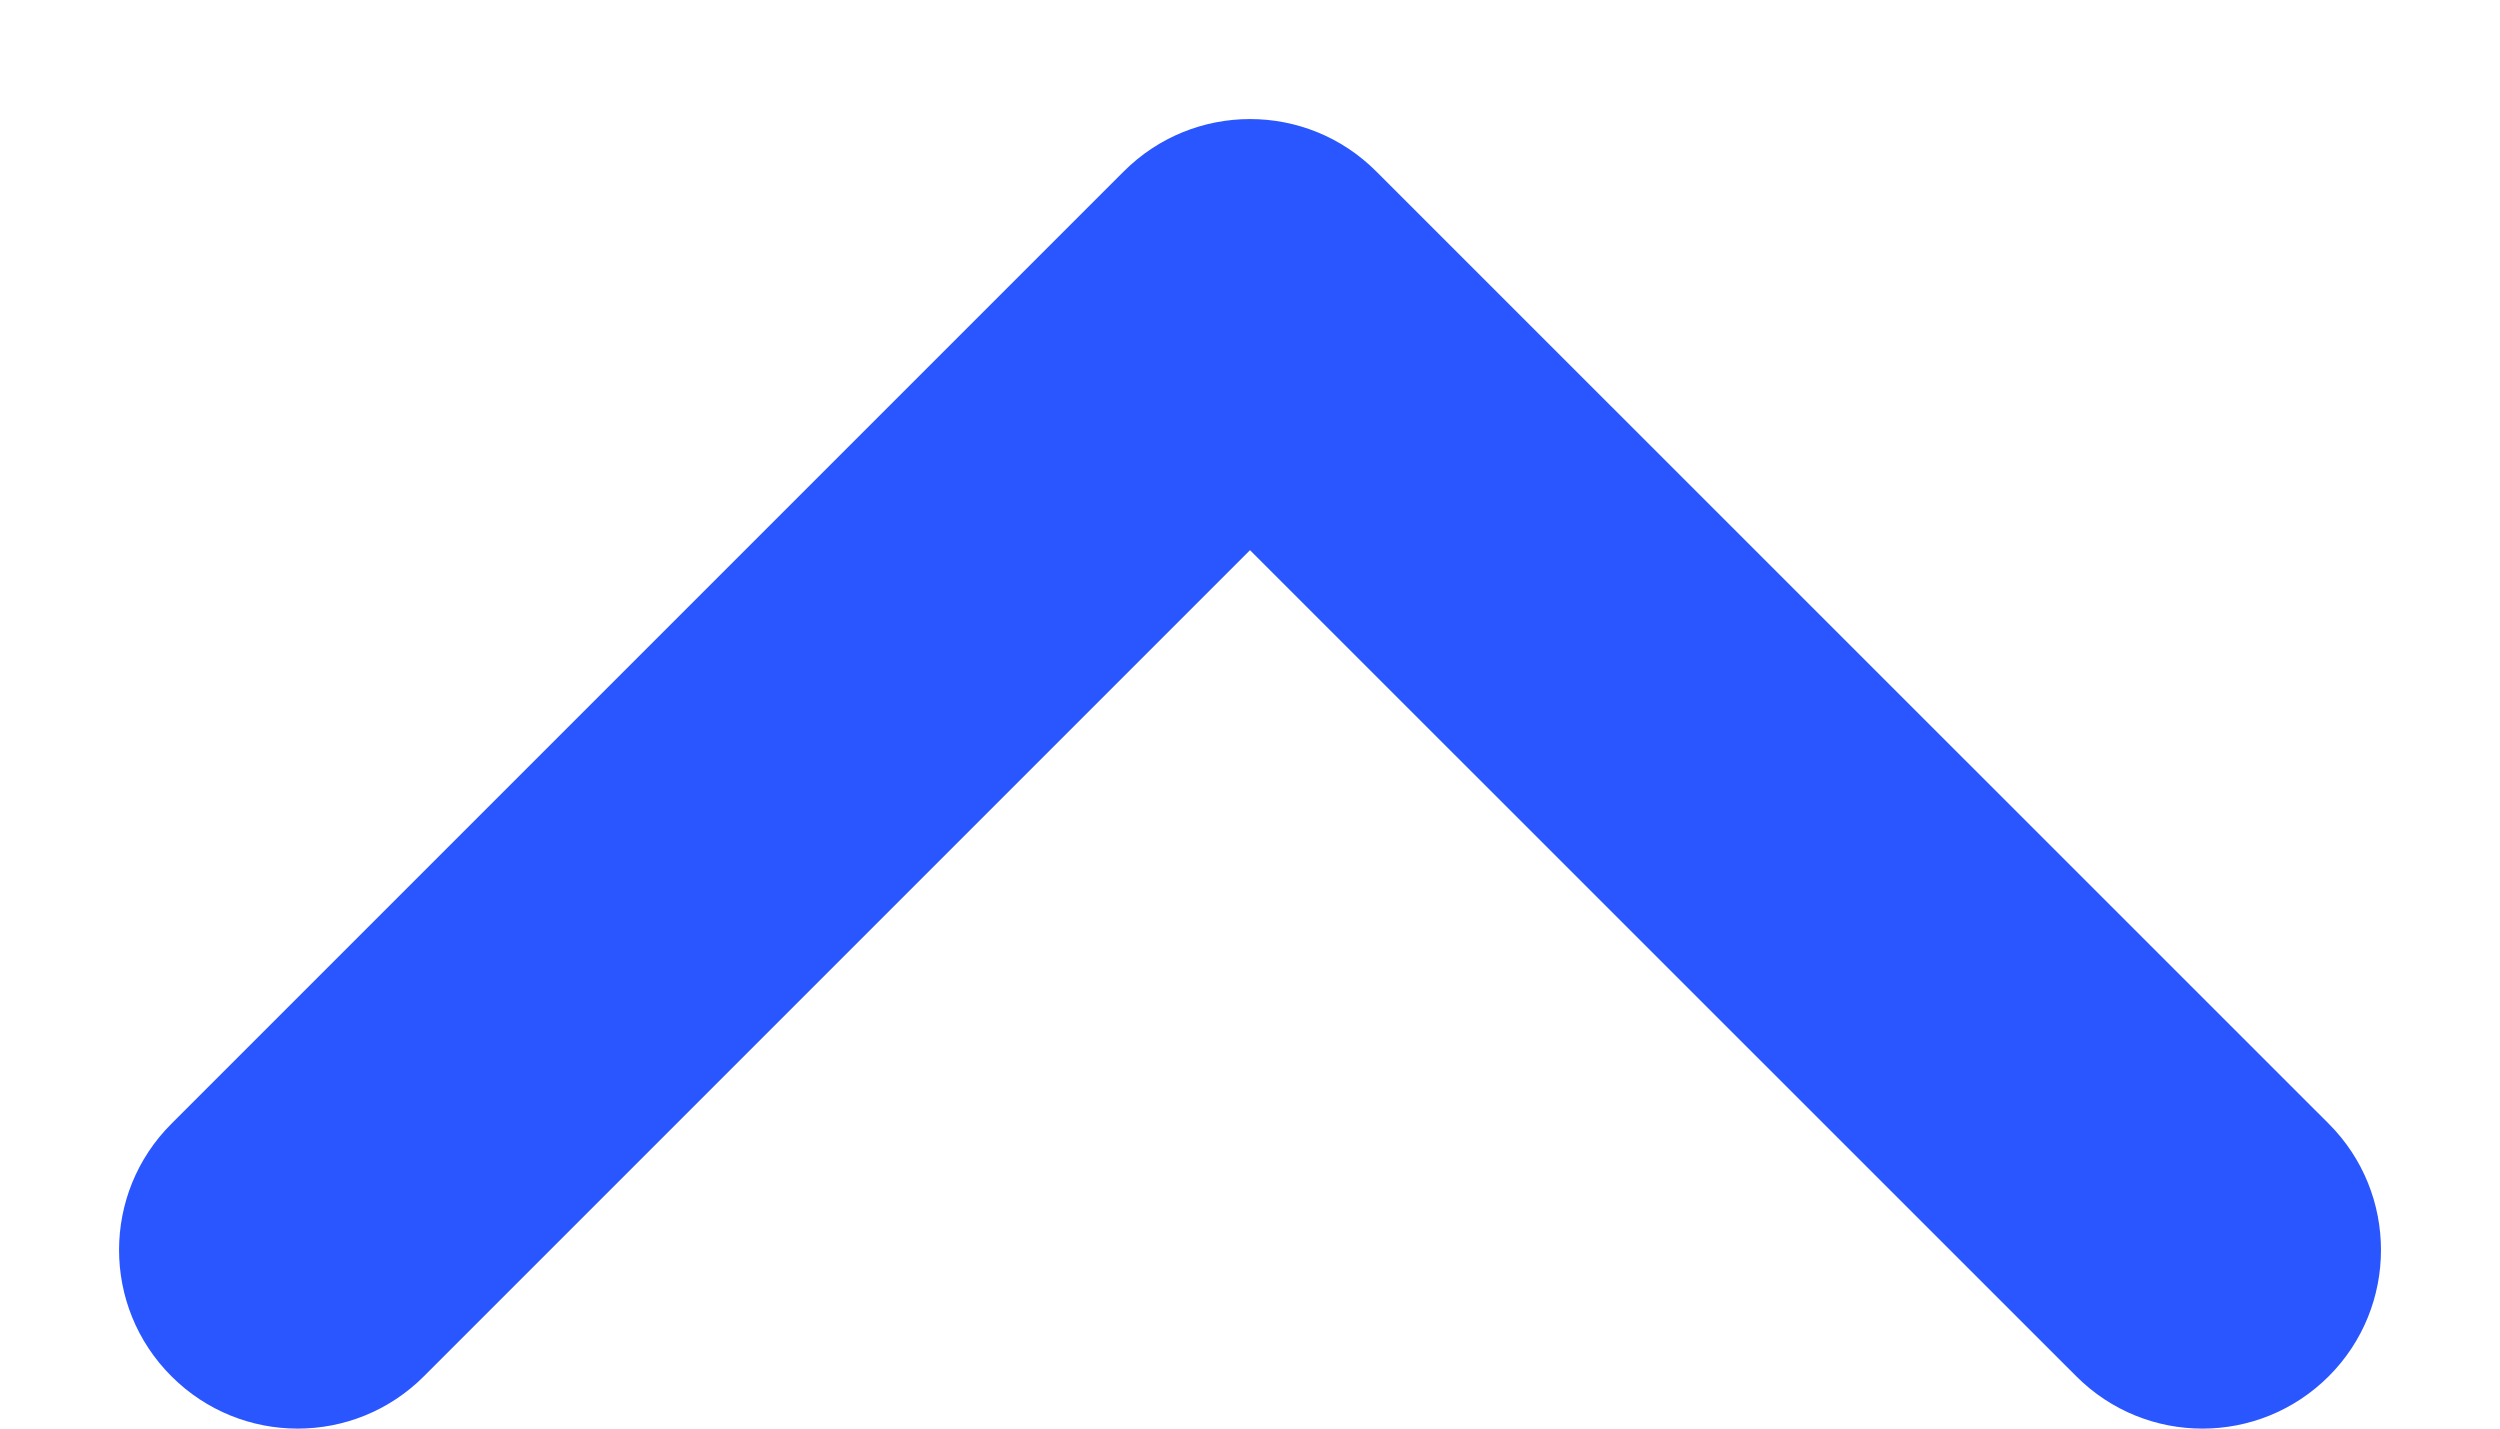 <svg width="14" height="8" viewBox="0 0 14 8" fill="none" xmlns="http://www.w3.org/2000/svg">
<path fill-rule="evenodd" clip-rule="evenodd" d="M13.041 7.707C12.65 8.098 12.017 8.098 11.627 7.707L7 3.081L2.374 7.707C1.984 8.098 1.35 8.098 0.96 7.707C0.569 7.317 0.569 6.683 0.96 6.293L6.293 0.96C6.684 0.569 7.317 0.569 7.707 0.96L13.041 6.293C13.431 6.683 13.431 7.317 13.041 7.707Z" fill="#2A56FF"/>
</svg>
